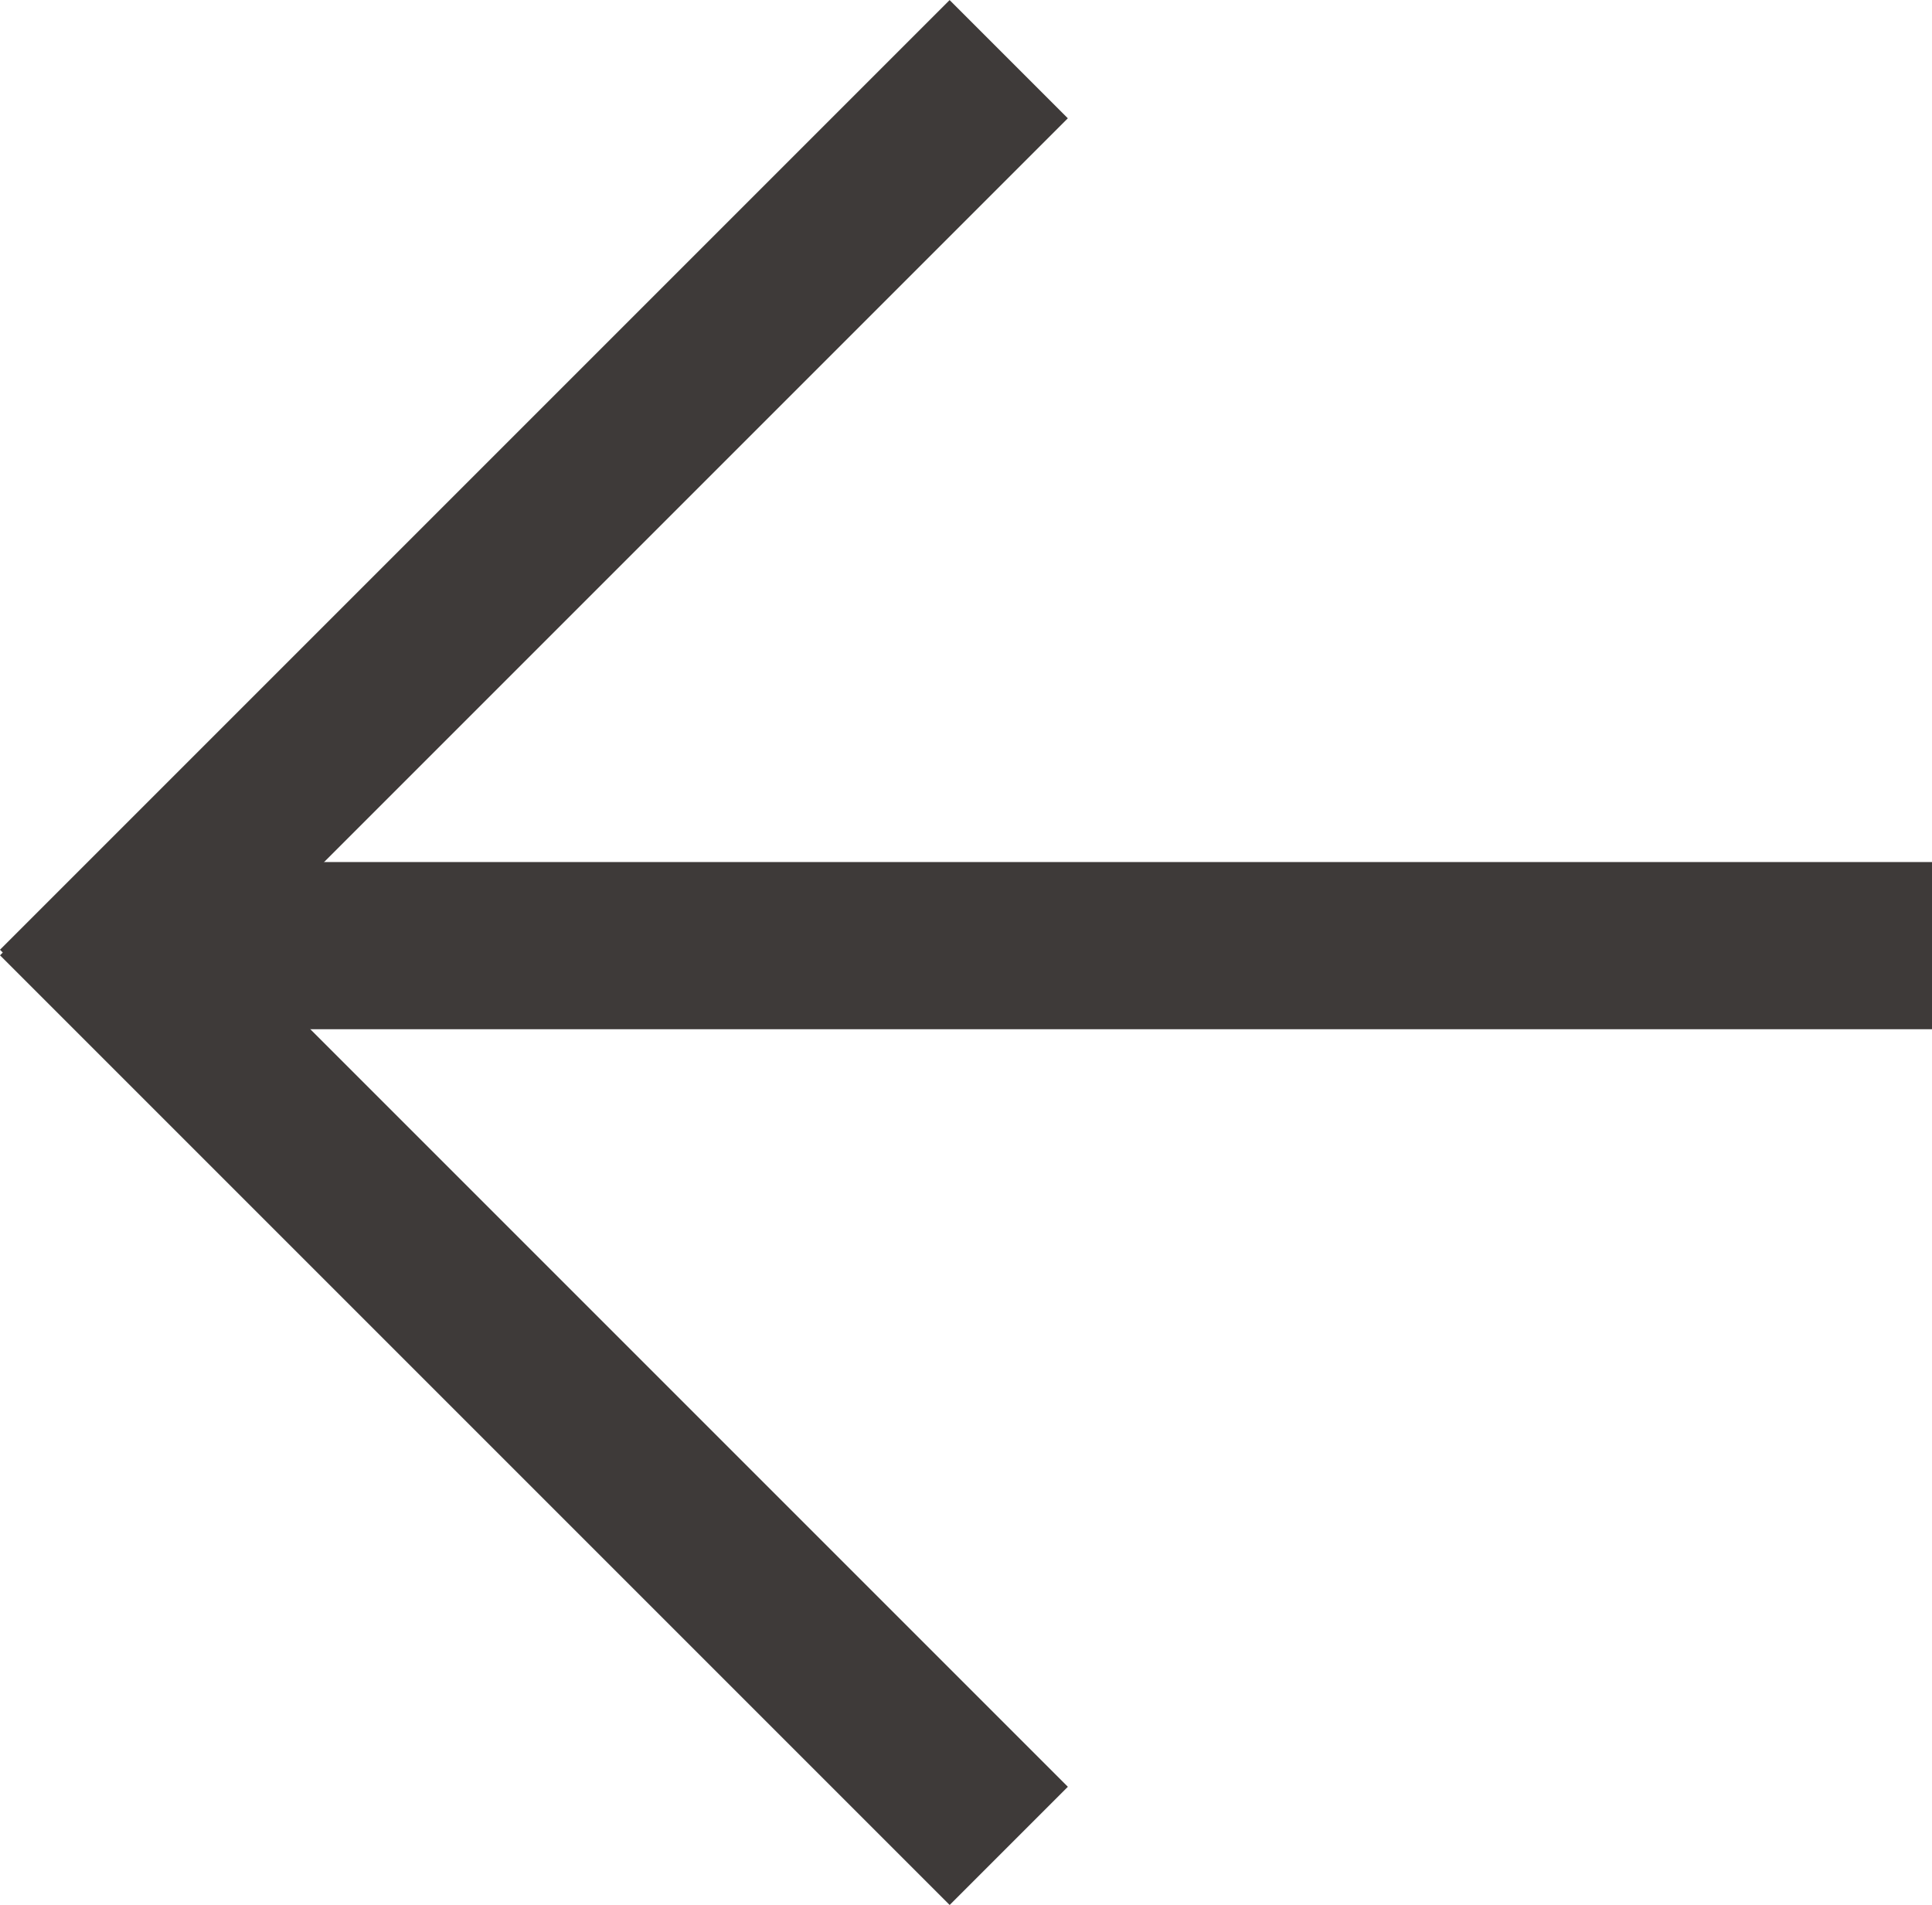 <?xml version="1.0" encoding="UTF-8"?>
<svg id="_레이어_2" data-name="레이어 2" xmlns="http://www.w3.org/2000/svg" viewBox="0 0 169.19 166.83">
  <defs>
    <style>
      .cls-1 {
        fill: #3e3a39;
      }
    </style>
  </defs>
  <g id="_레이어_1-2" data-name="레이어 1">
    <rect class="cls-1" x="10.21" y="75.49" width="158.98" height="14.64"/>
    <rect class="cls-1" x="-12.05" y="39.44" width="117.61" height="14.64" transform="translate(-19.37 46.76) rotate(-45)"/>
    <rect class="cls-1" x="-12.05" y="112.75" width="117.61" height="14.64" transform="translate(98.6 2.1) rotate(45)"/>
  </g>
</svg>